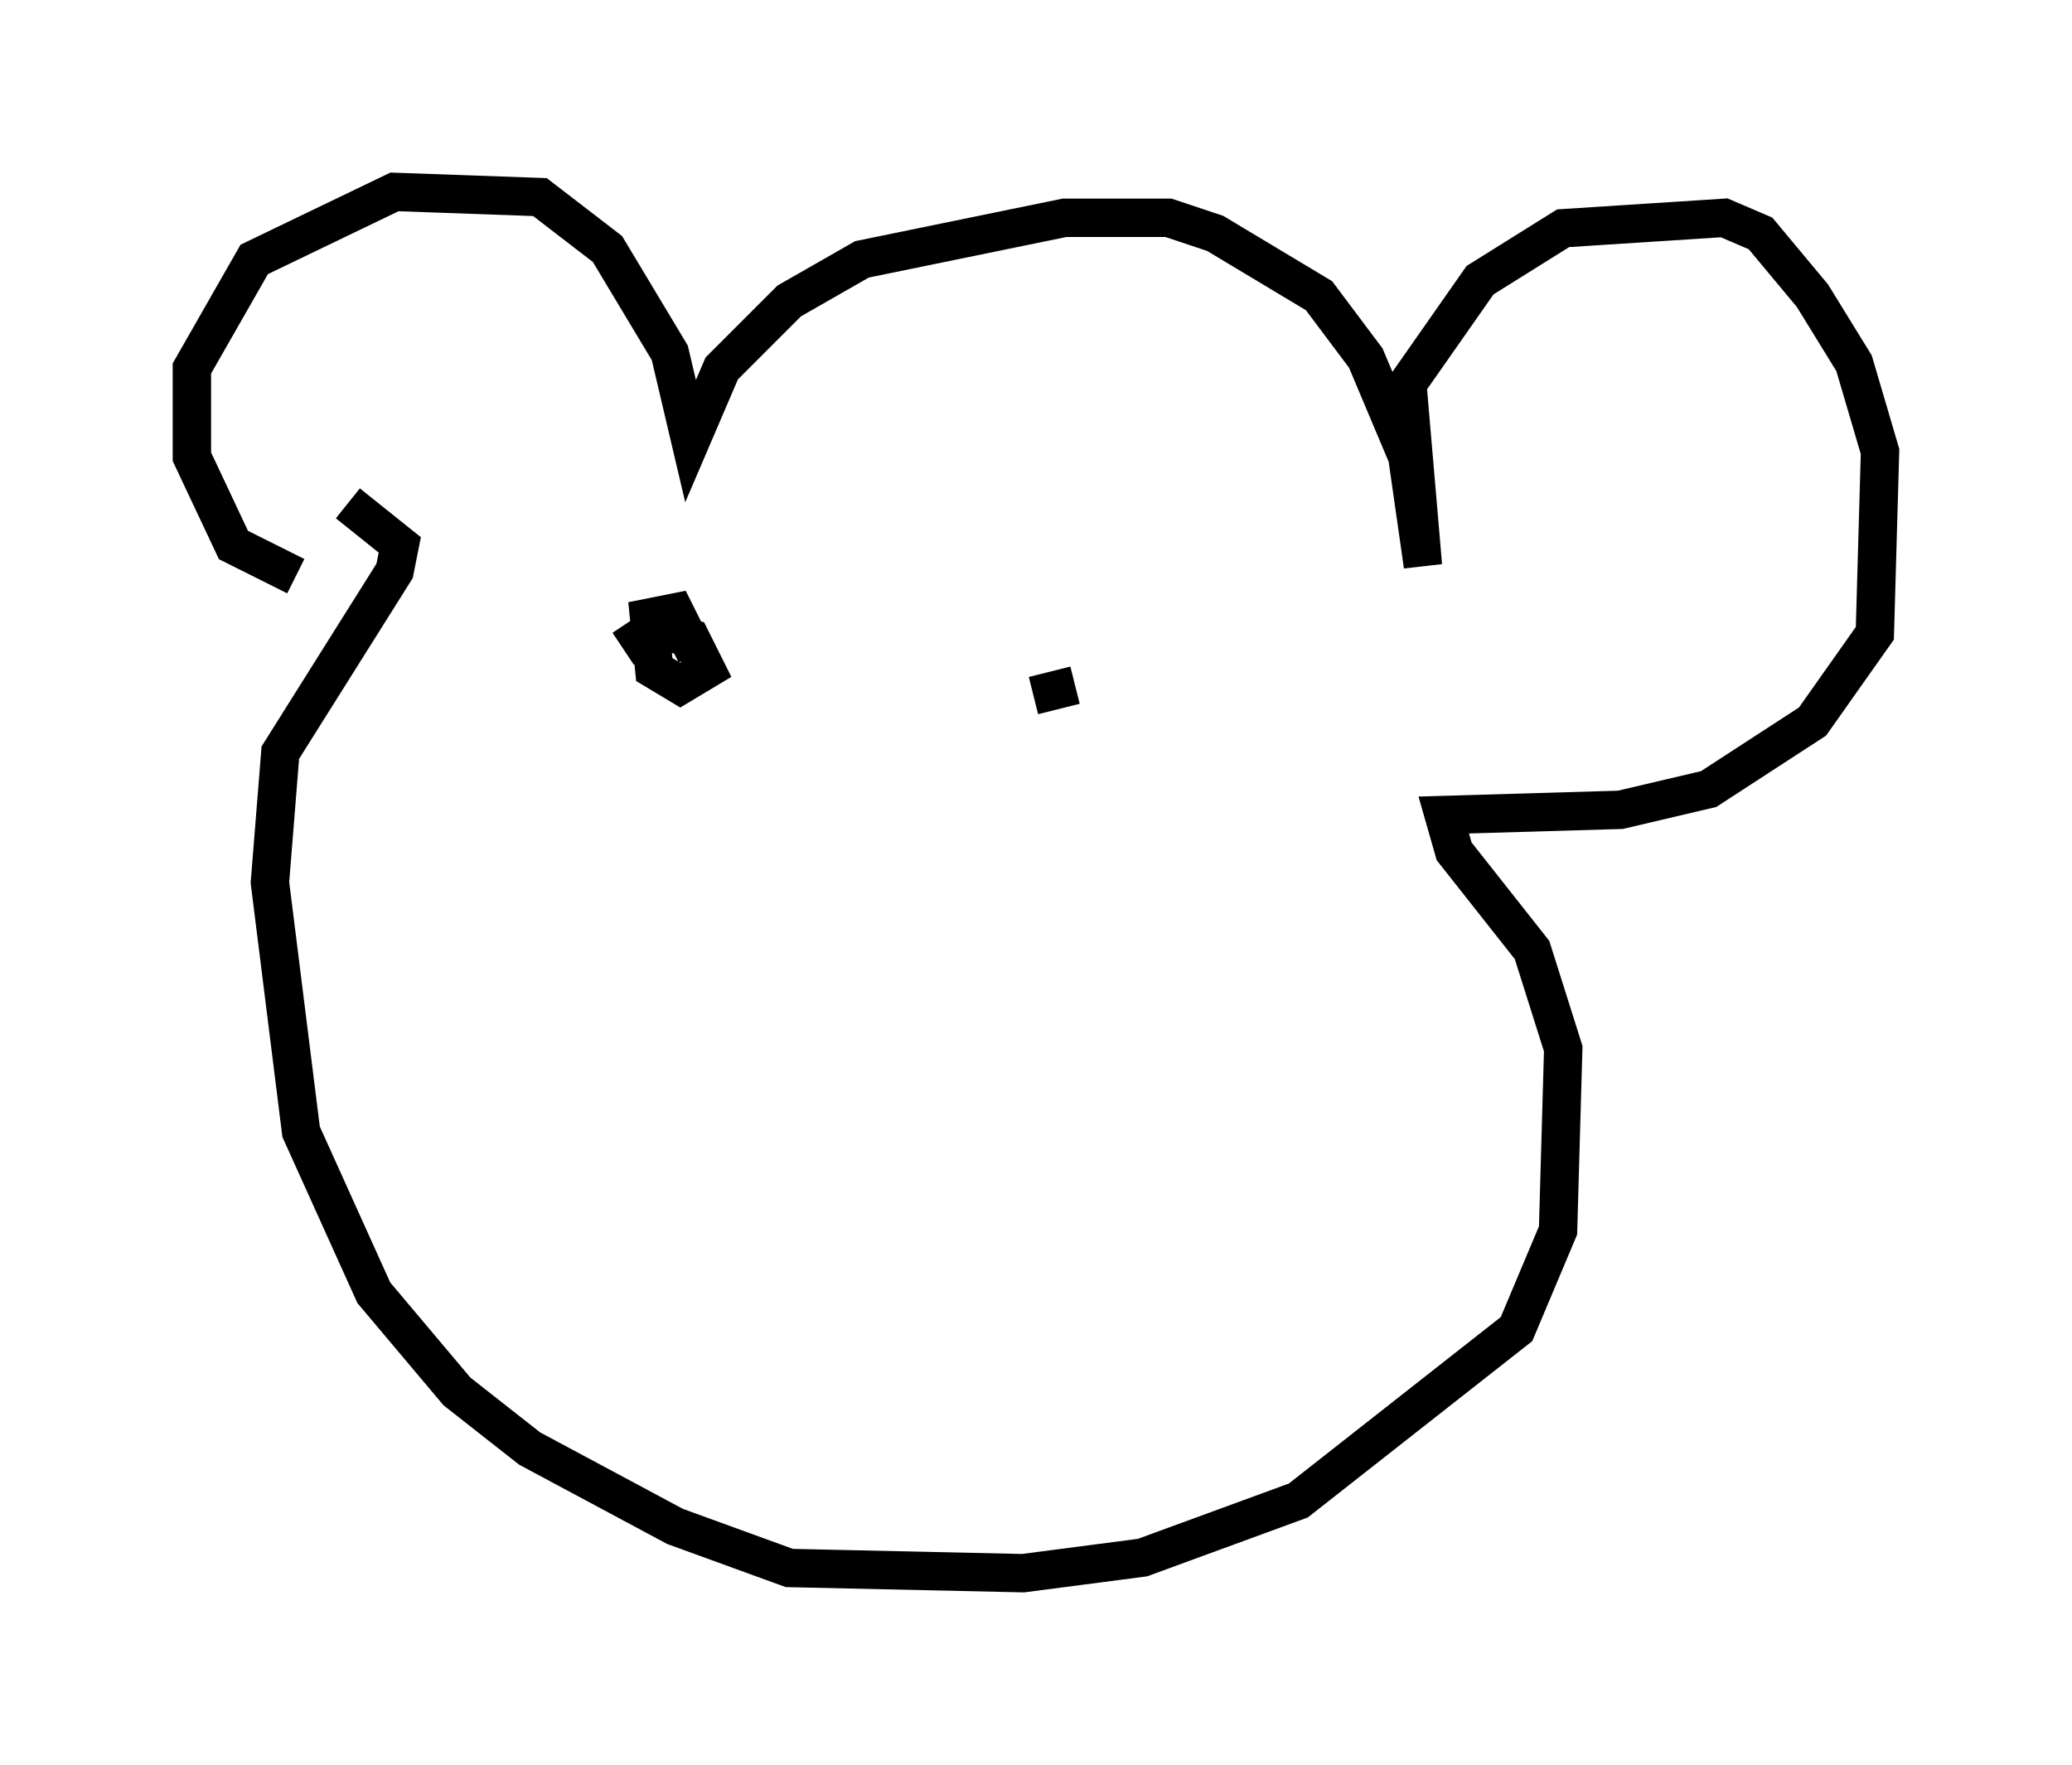 <?xml version="1.0" encoding="utf-8" ?>
<svg baseProfile="full" height="45.994" version="1.1" width="53.978" xmlns="http://www.w3.org/2000/svg" xmlns:ev="http://www.w3.org/2001/xml-events" xmlns:xlink="http://www.w3.org/1999/xlink"><defs /><rect fill="white" height="45.994" width="53.978" x="0" y="0" /><path d="M9.33, 14.607 m-1.624, 0.406 l-1.624, -0.812 -1.083, -2.3 l0.0, -2.3 1.624, -2.842 l3.654, -1.759 3.789, 0.135 l1.759, 1.353 1.624, 2.706 l0.541, 2.3 0.812, -1.894 l1.759, -1.759 1.894, -1.083 l5.277, -1.083 2.706, 0.0 l1.218, 0.406 2.706, 1.624 l1.218, 1.624 1.083, 2.571 l0.406, 2.842 -0.406, -4.736 l1.894, -2.706 2.165, -1.353 l4.195, -0.271 0.947, 0.406 l1.353, 1.624 1.083, 1.759 l0.677, 2.3 -0.135, 4.736 l-1.624, 2.3 -2.706, 1.759 l-2.3, 0.541 -4.601, 0.135 l0.271, 0.947 2.03, 2.571 l0.812, 2.571 -0.135, 4.736 l-1.083, 2.571 -5.683, 4.465 l-4.059, 1.488 -3.112, 0.406 l-6.089, -0.135 -2.977, -1.083 l-3.789, -2.03 -1.894, -1.488 l-2.165, -2.571 -1.894, -4.195 l-0.812, -6.495 0.271, -3.383 l2.977, -4.736 0.135, -0.677 l-1.353, -1.083 m7.172, 3.789 l0.812, -0.541 0.947, 0.271 l0.406, 0.812 -0.677, 0.406 l-0.677, -0.406 -0.135, -1.353 l0.677, -0.135 0.541, 1.083 m9.878, 0.812 l-1.083, 0.271 " fill="none" stroke="black" stroke-width="1" /></svg>